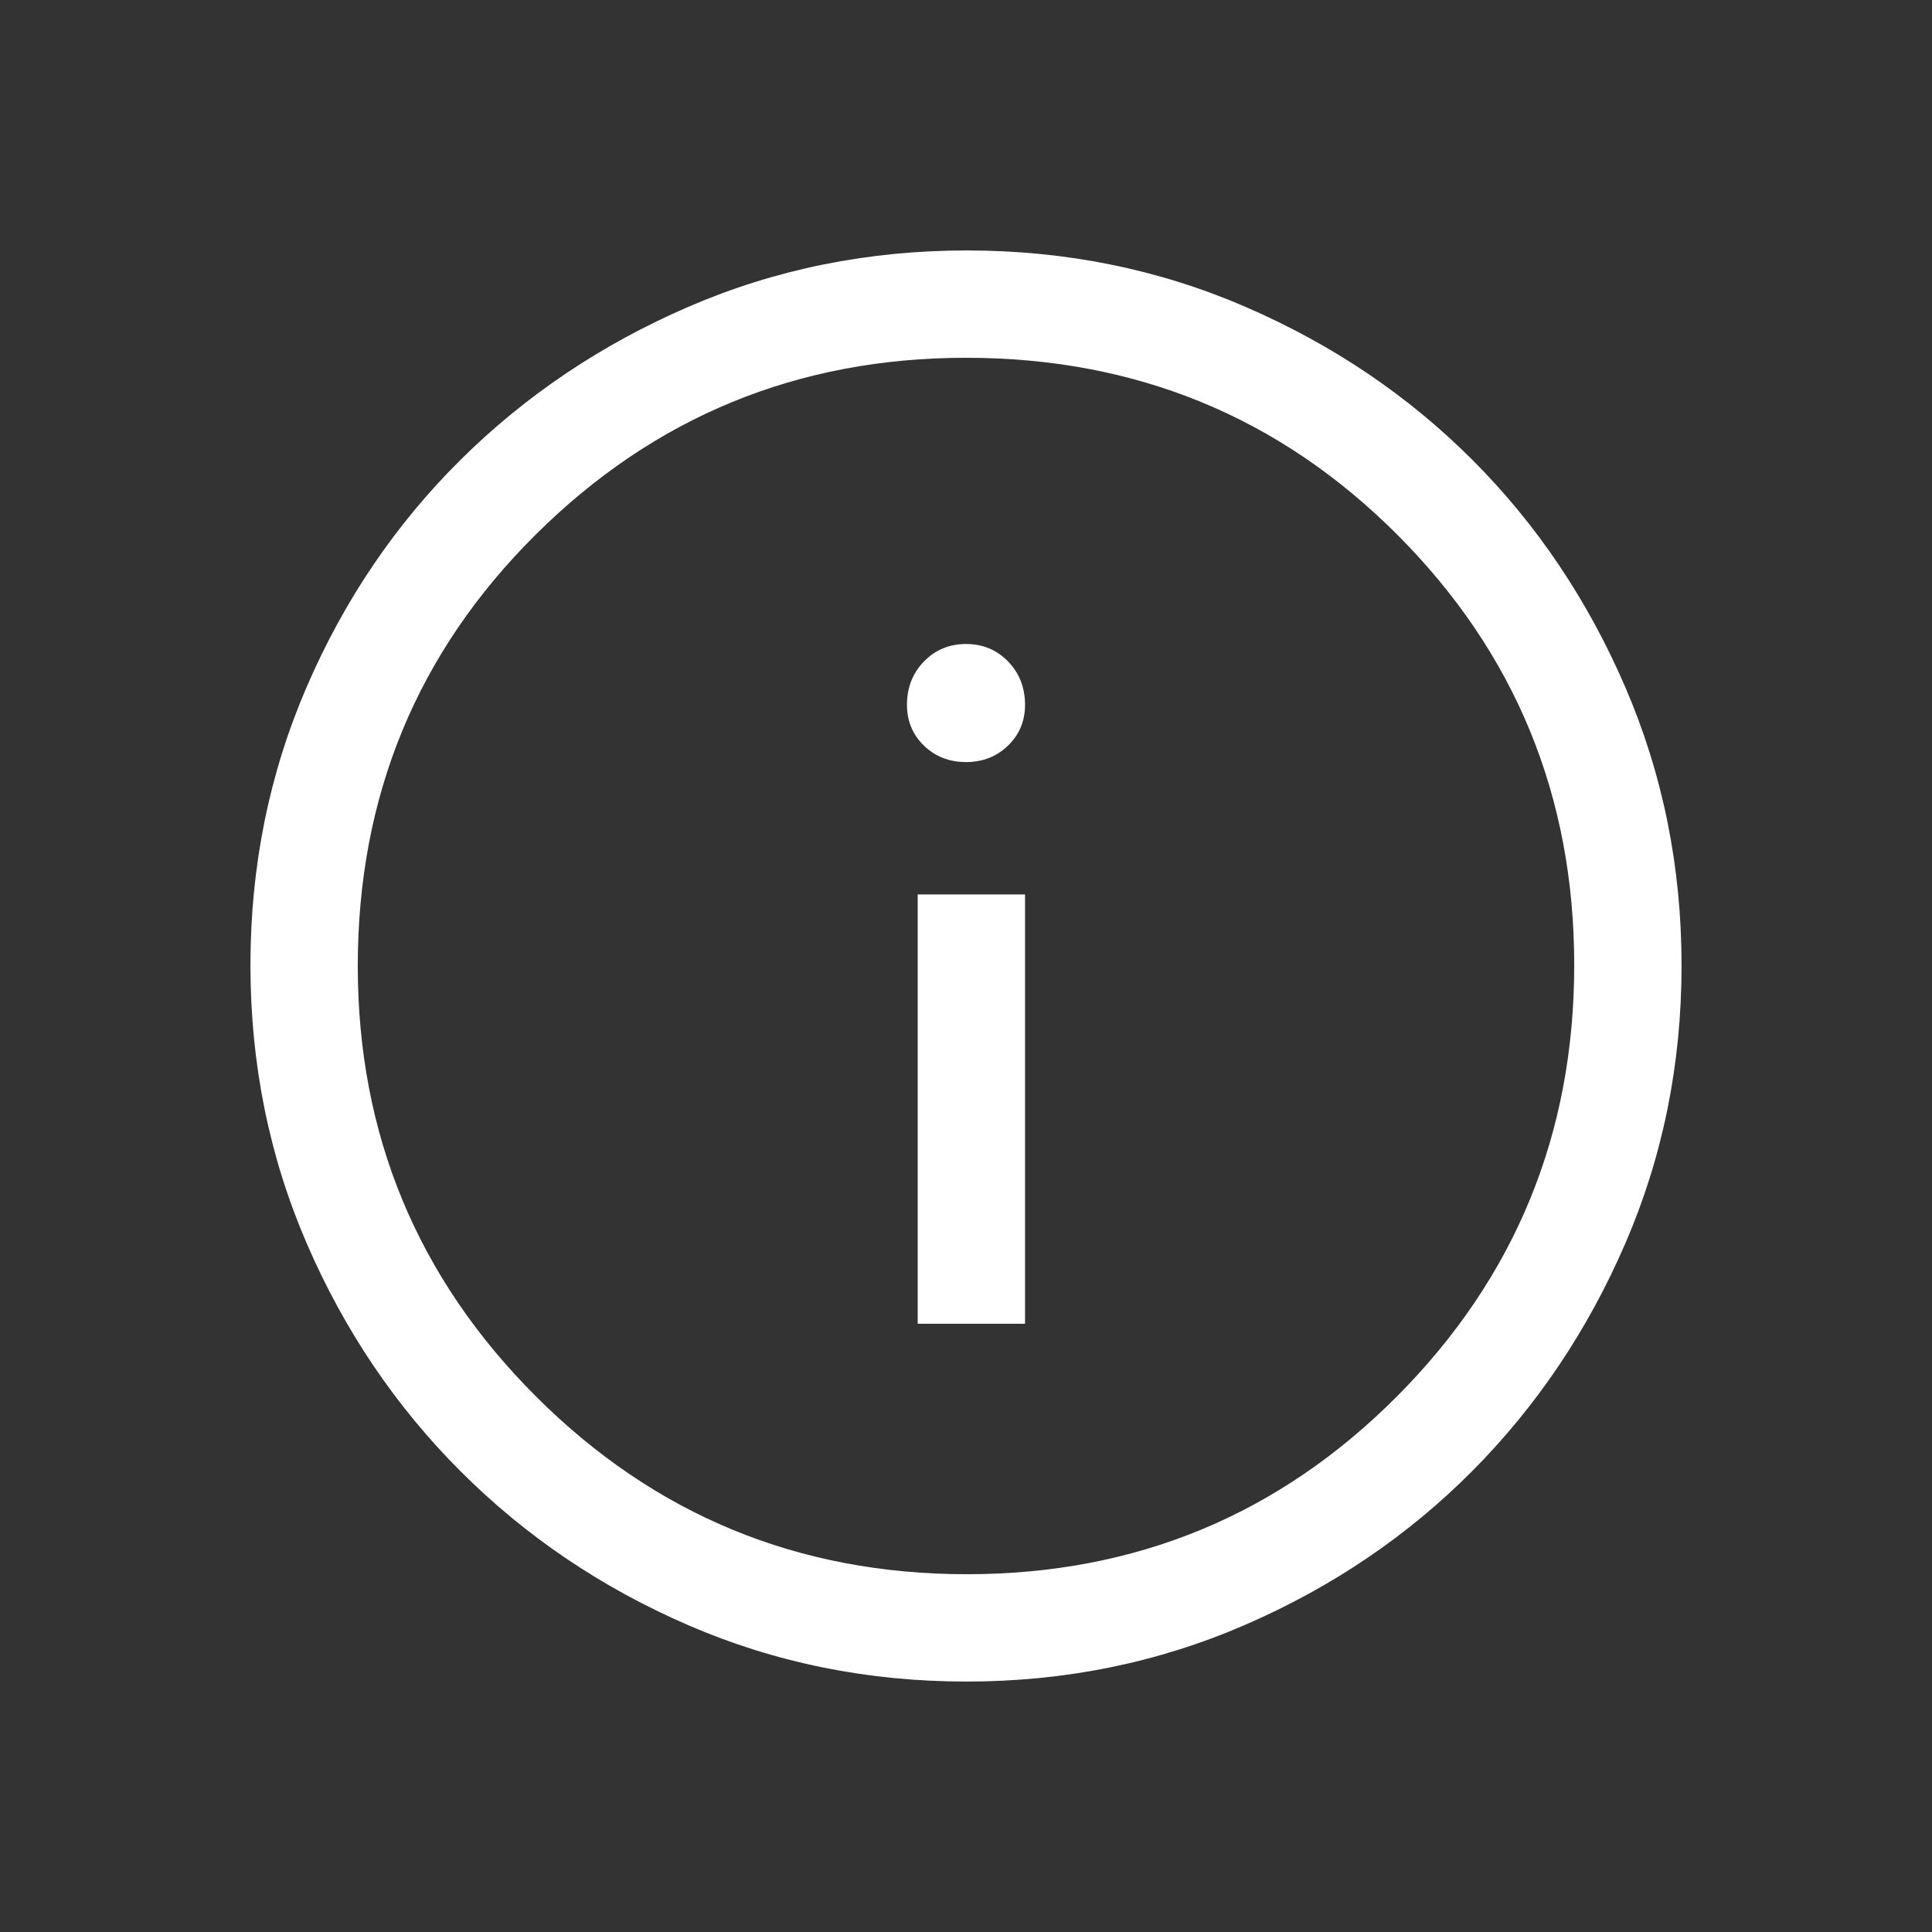 <?xml version="1.0" encoding="UTF-8" standalone="no" ?>
<!DOCTYPE svg PUBLIC "-//W3C//DTD SVG 1.1//EN" "http://www.w3.org/Graphics/SVG/1.1/DTD/svg11.dtd">
<svg xmlns="http://www.w3.org/2000/svg" xmlns:xlink="http://www.w3.org/1999/xlink" version="1.1" width="1080" height="1080" viewBox="0 0 1080 1080" xml:space="preserve">
<rect x="0" y="0" width="1080" height="1080" fill="#333333" stroke="none"/>
<desc>Created with Fabric.js 5.2.4</desc>
<defs>
</defs>
<g transform="matrix(1 0 0 1 540 540)" id="06c76ff8-db0e-4e15-b228-86261dfe7413"  >
<rect style="stroke: none; stroke-width: 1; stroke-dasharray: none; stroke-linecap: butt; stroke-dashoffset: 0; stroke-linejoin: miter; stroke-miterlimit: 4; fill: rgb(255,255,255); fill-rule: nonzero; opacity: 1; visibility: hidden;" vector-effect="non-scaling-stroke"  x="-540" y="-540" rx="0" ry="0" width="1080" height="1080" />
</g>
<g transform="matrix(1 0 0 1 540 540)" id="63a45f36-b733-4e77-a645-be63a4acec7f"  >
</g>
<g transform="matrix(1 0 0 1 540 540)" id="b89231fe-3fd8-4522-b75d-58d527a446b7"  >
<path style="stroke: rgb(0,0,0); stroke-width: 0; stroke-dasharray: none; stroke-linecap: butt; stroke-dashoffset: 0; stroke-linejoin: miter; stroke-miterlimit: 4; fill: rgb(255,255,255); fill-rule: nonzero; opacity: 1;" vector-effect="non-scaling-stroke"  transform=" translate(-480, 480)" d="M 453 -280 L 513 -280 L 513 -520 L 453 -520 L 453 -280 Z M 479.982 -594 Q 494 -594 503.5 -603.2 Q 513 -612.4 513 -626 Q 513 -640.45 503.518 -650.225 Q 494.035 -660 480.018 -660 Q 466 -660 456.5 -650.225 Q 447 -640.45 447 -626 Q 447 -612.4 456.482 -603.2 Q 465.965 -594 479.982 -594 Z M 480.266 -80 Q 397.532 -80 324.766 -111.5 Q 252 -143 197.5 -197.5 Q 143 -252 111.5 -324.841 Q 80 -397.681 80 -480.5 Q 80 -563.319 111.5 -636.159 Q 143 -709 197.5 -763 Q 252 -817 324.841 -848.5 Q 397.681 -880 480.5 -880 Q 563.319 -880 636.159 -848.5 Q 709 -817 763 -763 Q 817 -709 848.5 -636 Q 880 -563 880 -480.266 Q 880 -397.532 848.5 -324.766 Q 817 -252 763 -197.684 Q 709 -143.368 636 -111.684 Q 563 -80 480.266 -80 Z M 480.5 -140 Q 622 -140 721 -239.5 Q 820 -339 820 -480.5 Q 820 -622 721.188 -721 Q 622.375 -820 480 -820 Q 339 -820 239.5 -721.188 Q 140 -622.375 140 -480 Q 140 -339 239.5 -239.5 Q 339 -140 480.5 -140 Z M 480 -480 Z" stroke-linecap="round" />
</g>
</svg>